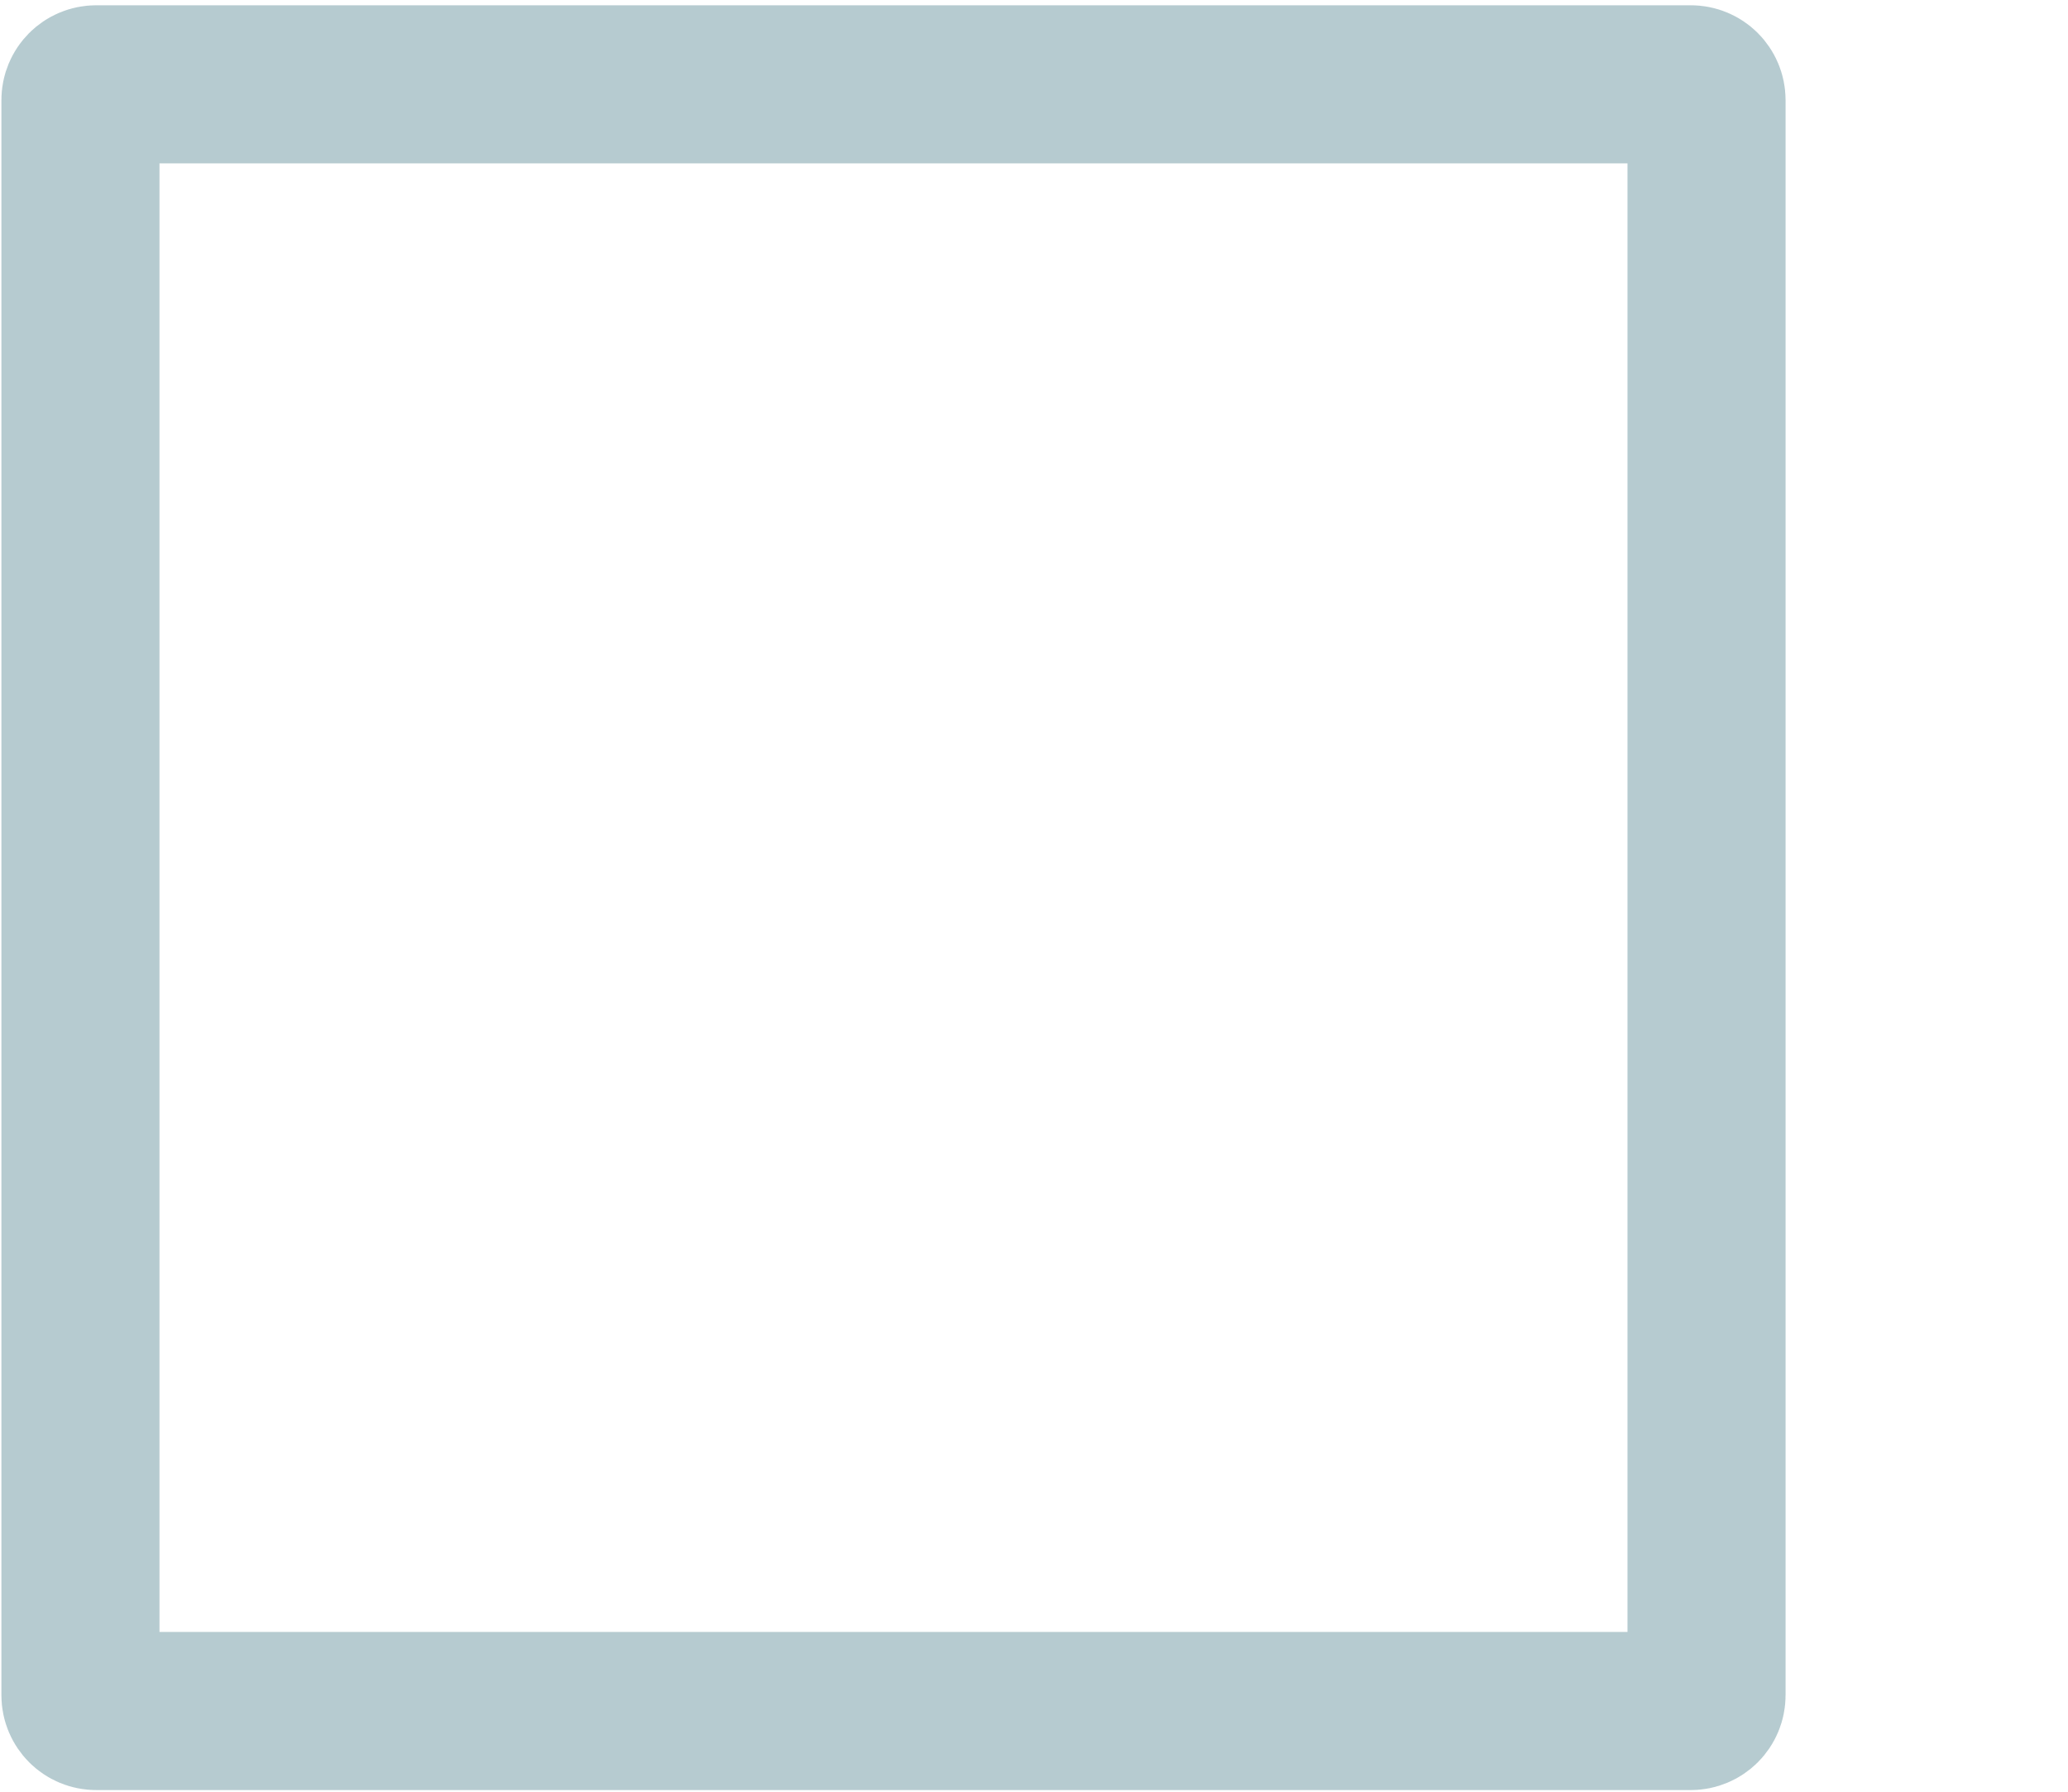 <svg xmlns="http://www.w3.org/2000/svg" viewBox="0 0 588.7 510">
	<path fill="none" stroke="#B6CBD0" stroke-width="45" d="M485.8,482.5c0,2.5-2,4.5-4.5,4.5H27.4 c-2.5,0-4.5-2-4.5-4.5V28.5c0-2.5,2-4.5,4.5-4.5h453.9c2.5,0,4.5,2,4.5,4.5V482.5z"/>
</svg>